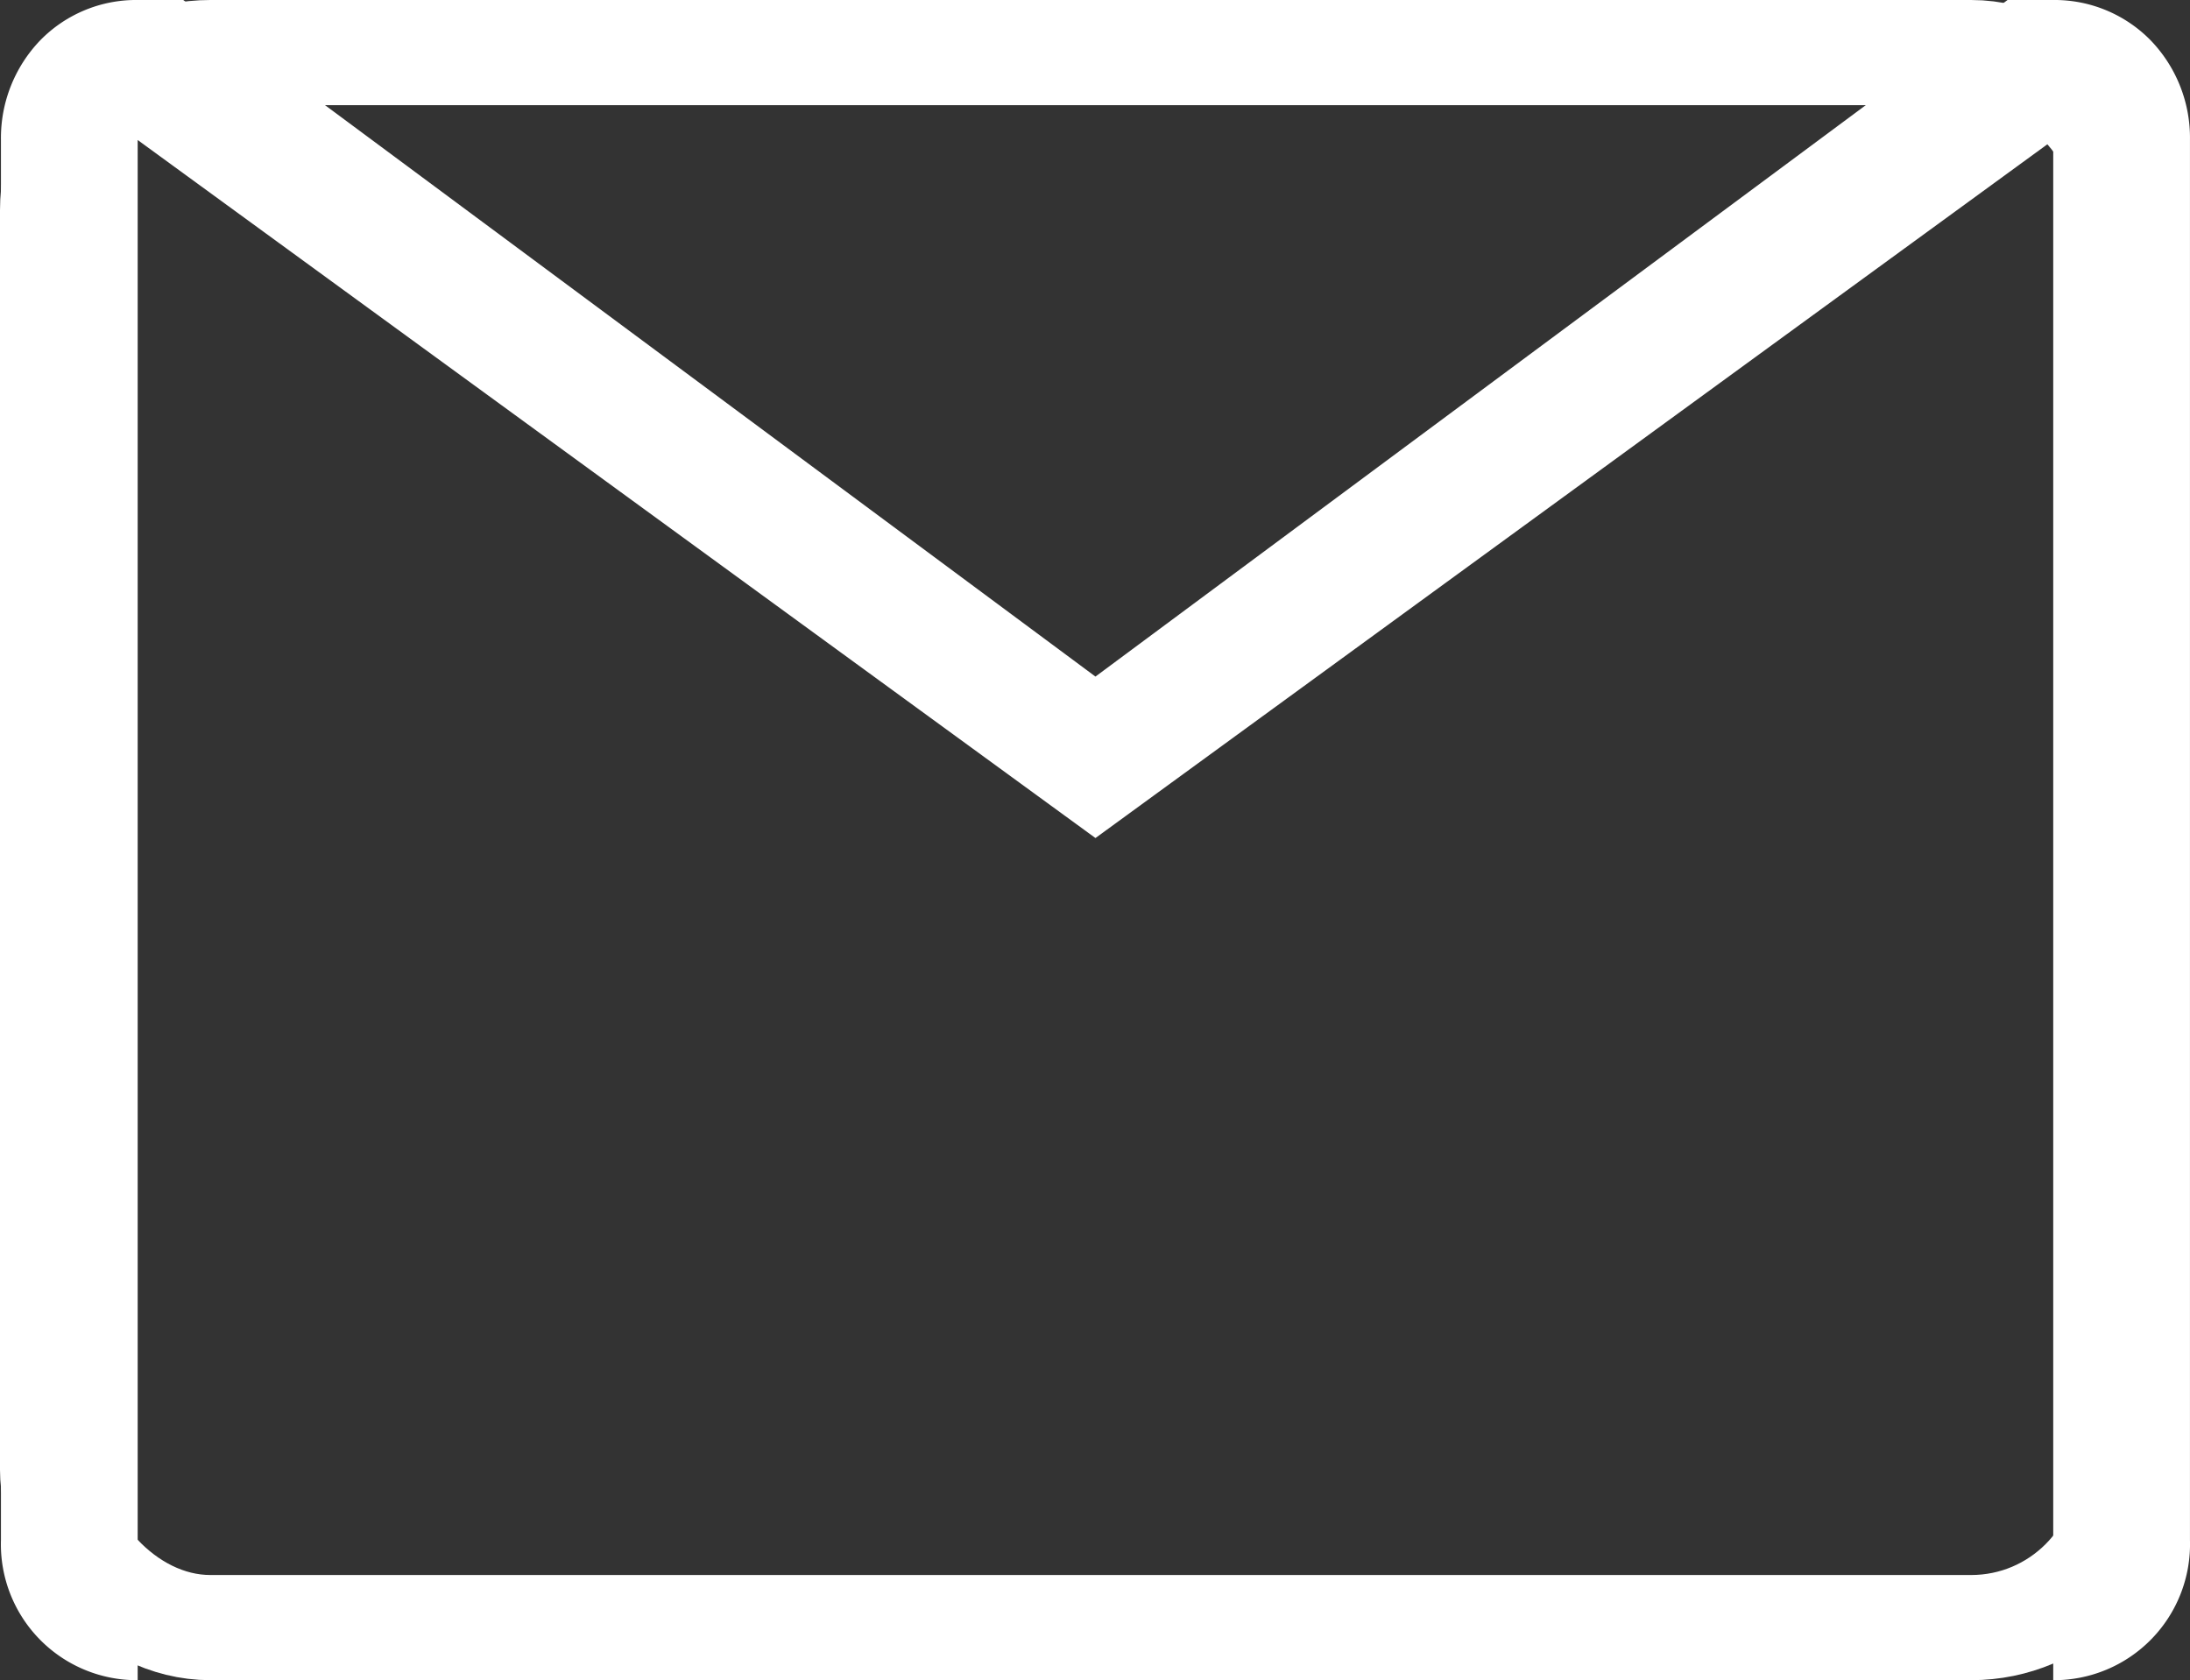<svg xmlns="http://www.w3.org/2000/svg" viewBox="0 0 62.466 47.929">
  <rect x="0" y="0" width="62.466" height="47.929" fill="#333333" stroke="none"/>
  <defs>
    <style>
      .cls-1, .cls-4 {
        fill: none;
      }

      .cls-1 {
        stroke: #fff;
        stroke-width: 3px;
      }

      .cls-2 {
        fill: #fff;
      }

      .cls-3 {
        stroke: none;
      }
    </style>
  </defs>
  <g id="Groupe_421" data-name="Groupe 421" transform="translate(-1243 -12961)">
    <g id="Rectangle_2426" data-name="Rectangle 2426" class="cls-1" transform="translate(1243 12961)">
      <rect class="cls-3" width="62.224" height="47.929" rx="6"/>
      <rect class="cls-4" x="1.5" y="1.5" width="59.224" height="44.929" rx="4.5"/>
    </g>
    <path id="download" class="cls-2" d="M62.438,6.994V46.935a3.879,3.879,0,0,1-3.9,3.994V6.994L31.219,26.906,3.9,6.994V50.929A3.877,3.877,0,0,1,0,46.935V6.994A4.019,4.019,0,0,1,1.121,4.15,3.819,3.819,0,0,1,3.9,3H5.2L31.219,22.3,57.235,3h1.3a3.836,3.836,0,0,1,2.781,1.15A4.008,4.008,0,0,1,62.438,6.994Z" transform="translate(1243.027 12958)"/>
  </g>
</svg>
